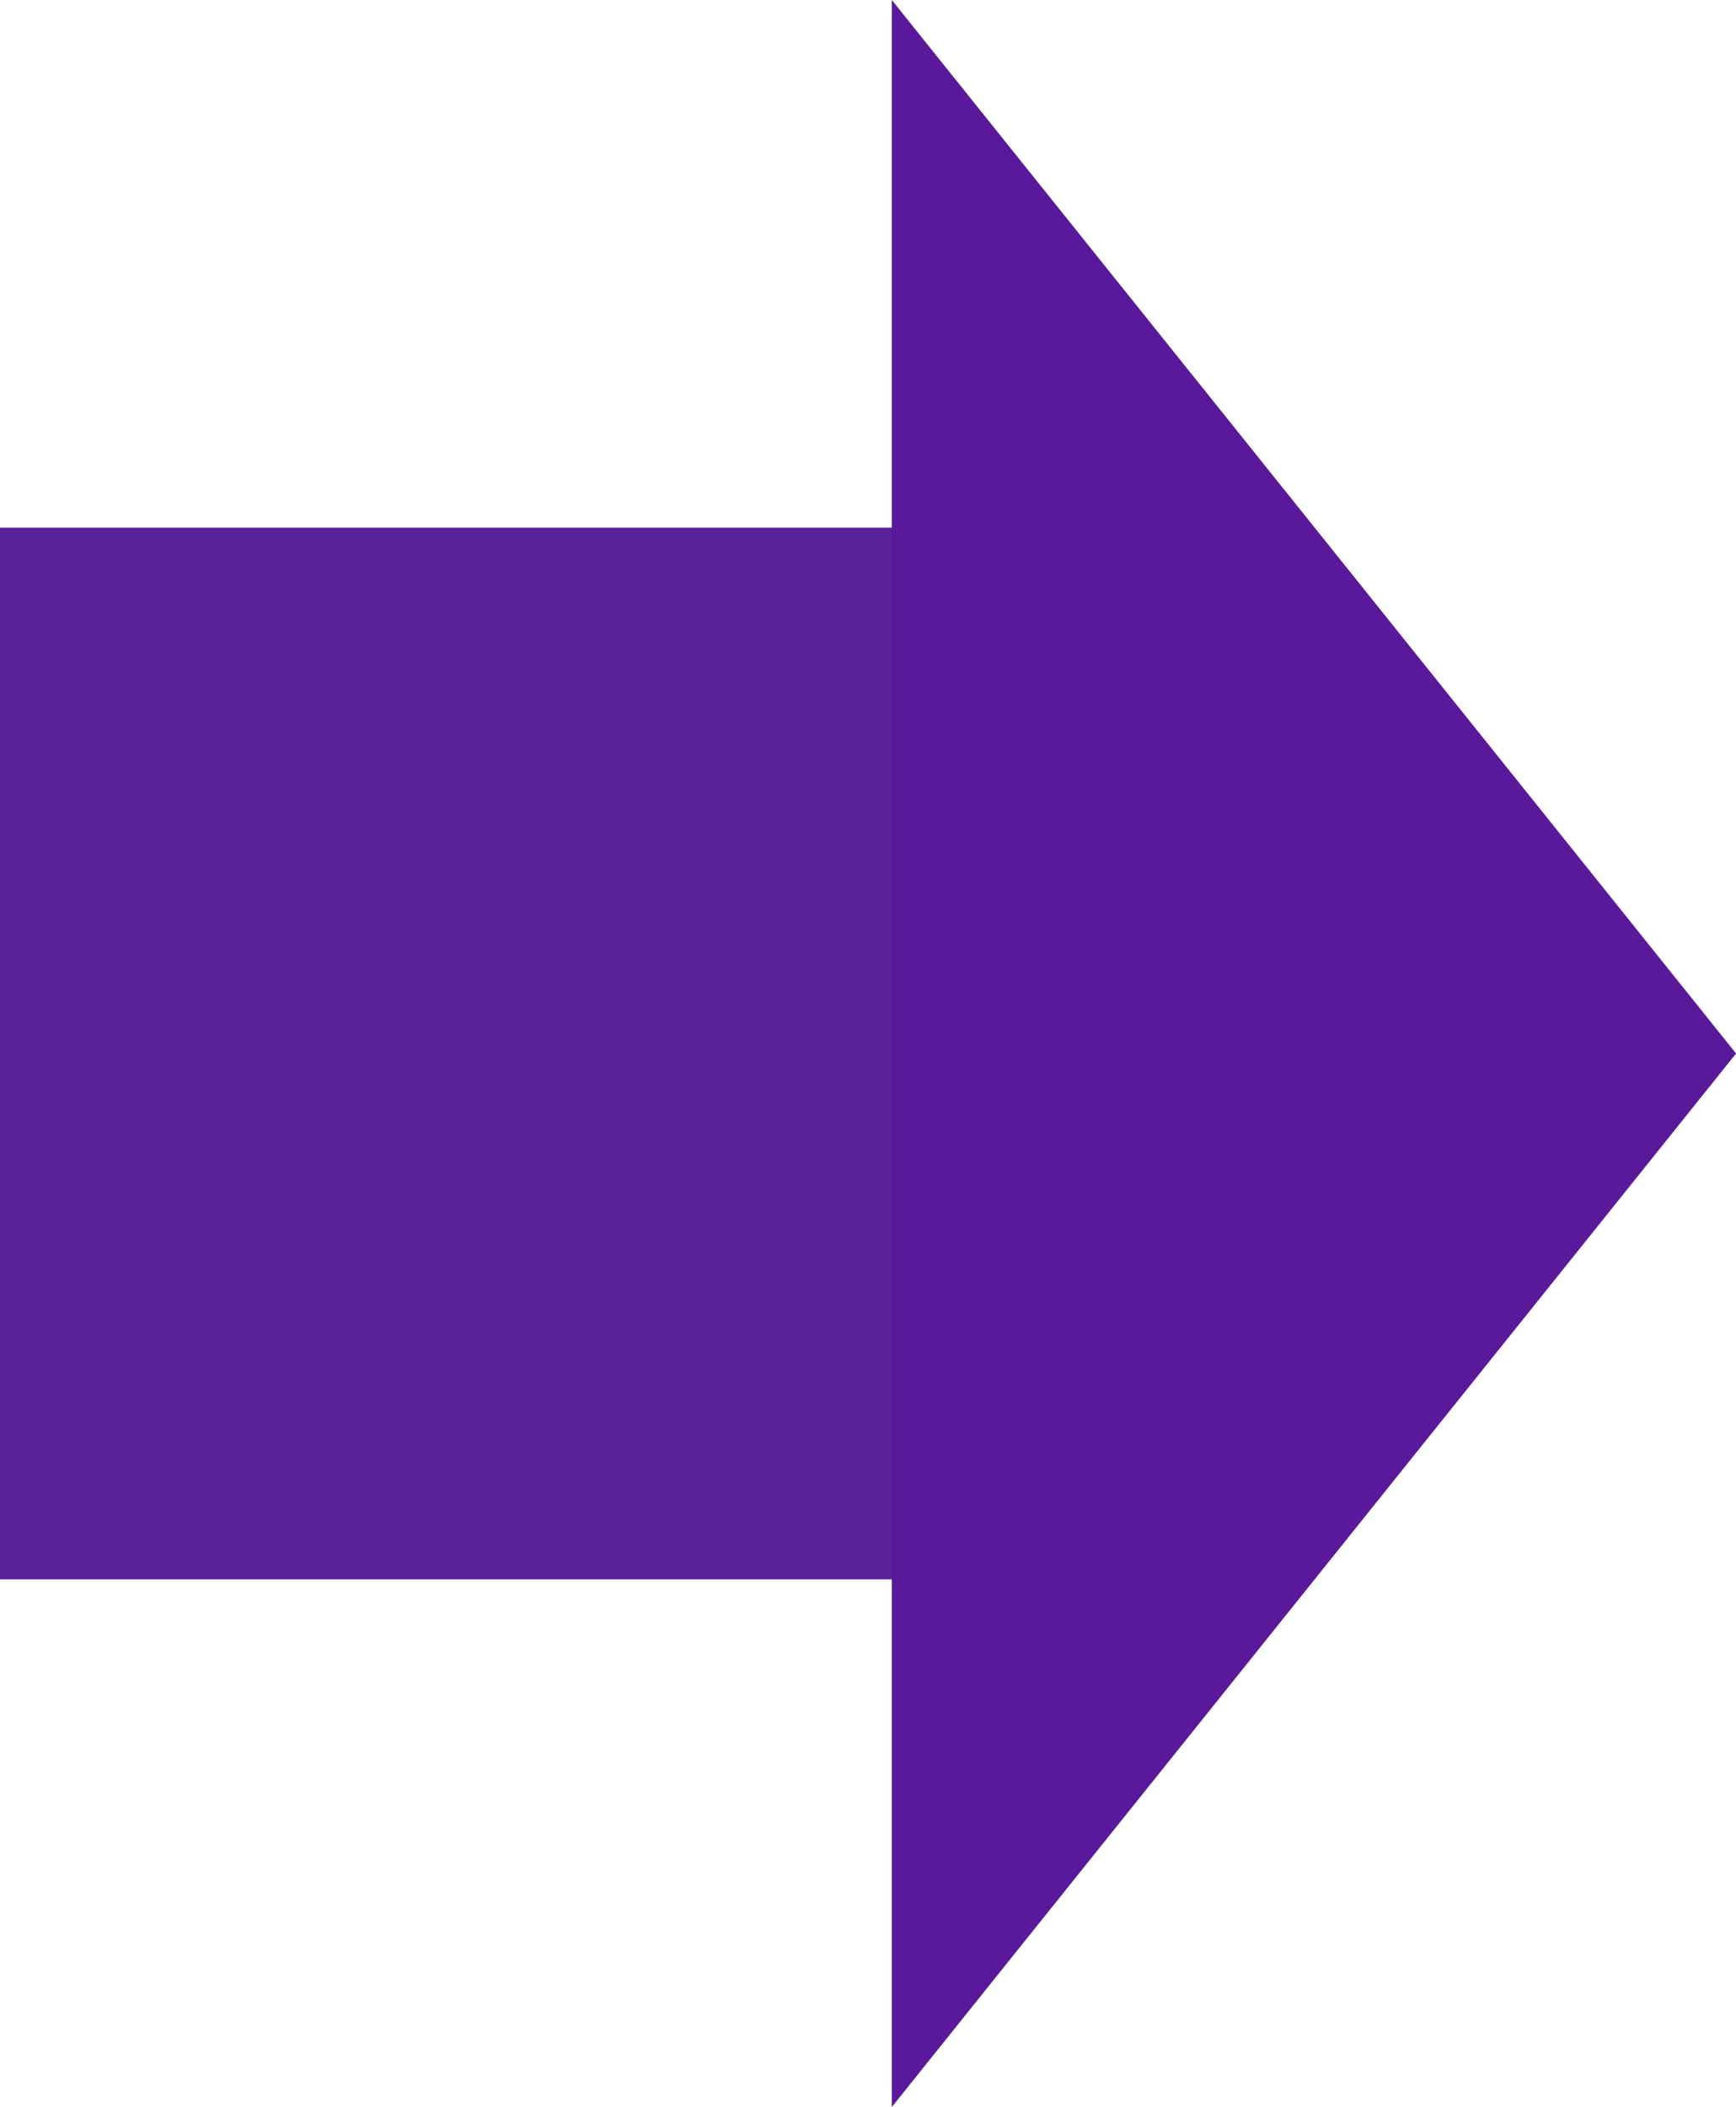 <svg xmlns="http://www.w3.org/2000/svg" width="24.769" height="30.05" viewBox="0 0 24.769 30.05">
  <g id="Group_127957" data-name="Group 127957" transform="translate(0)">
    <path id="Path_194698" data-name="Path 194698" d="M-8652.28-7083.732h-13.547" transform="translate(8665.827 7098.757)" fill="none" stroke="#592198" stroke-width="15"/>
    <g id="Group_127952" data-name="Group 127952" transform="translate(24.77 30.05) rotate(180)">
      <path id="Path_181108" data-name="Path 181108" d="M12.046,30.05,0,15.025,12.046,0Z" transform="translate(0)" fill="#5a189a"/>
    </g>
  </g>
</svg>
